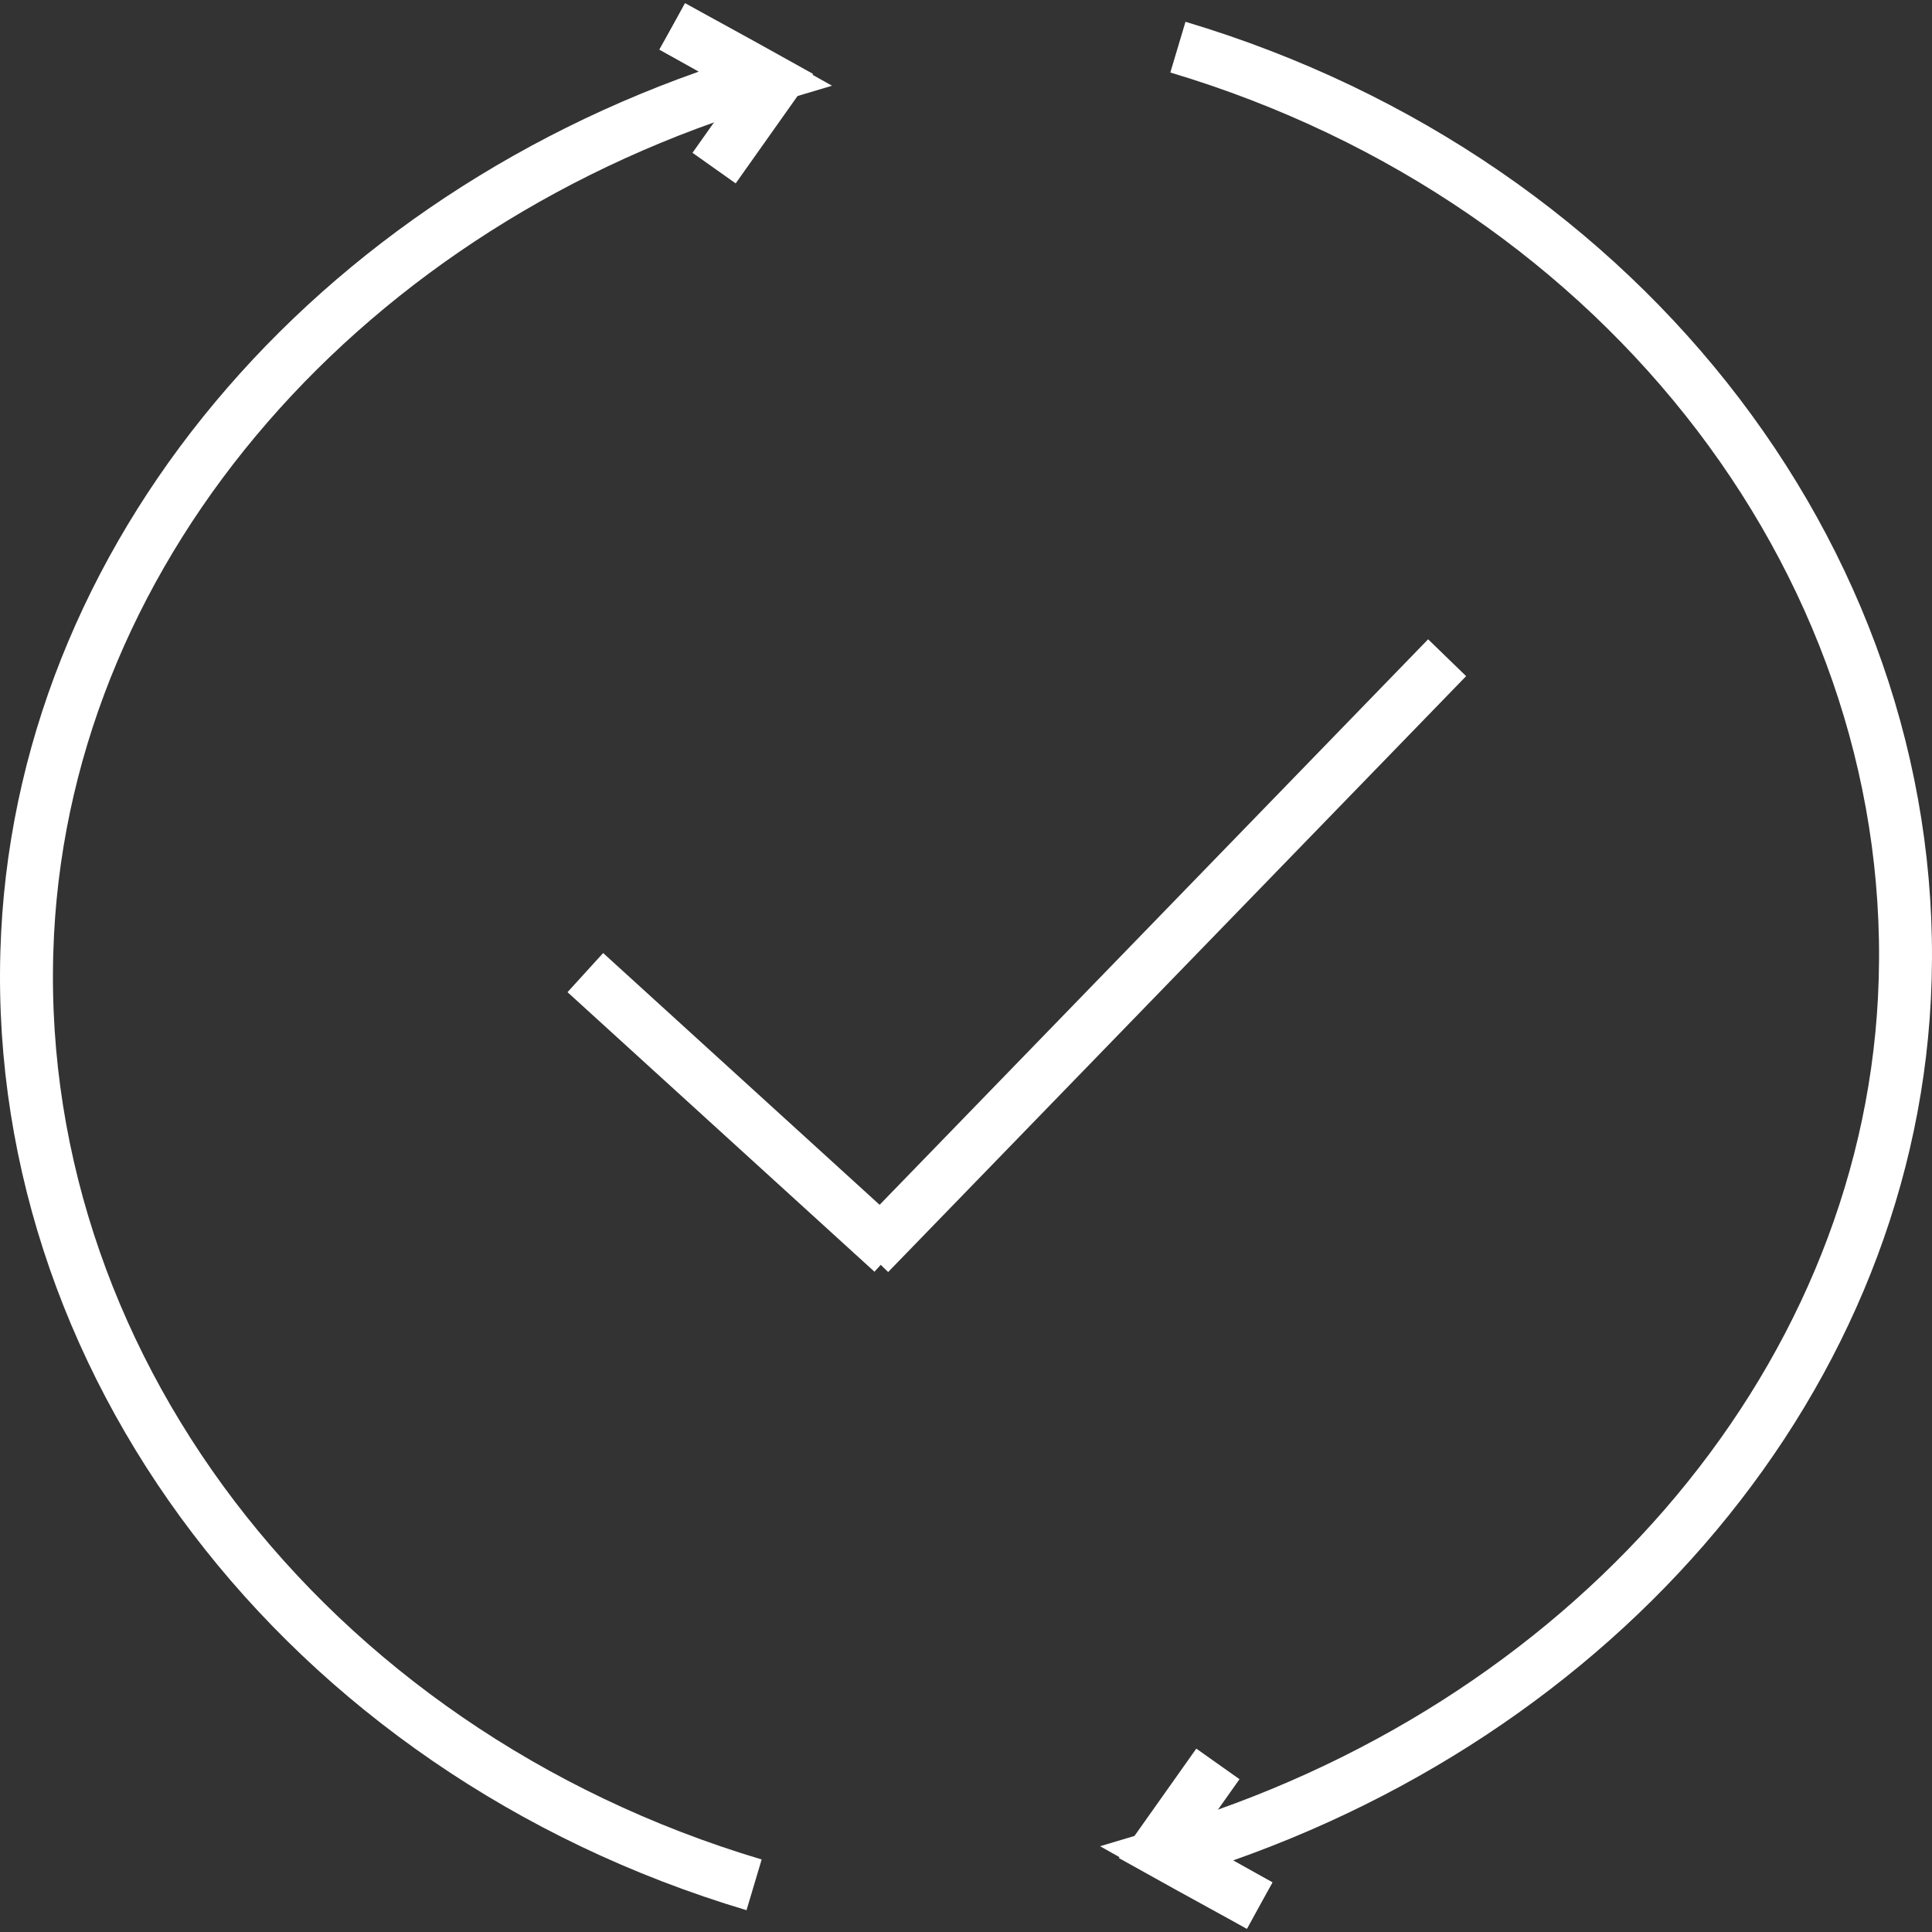 <svg width="146" height="146" viewBox="0 0 146 146" fill="none" xmlns="http://www.w3.org/2000/svg">
<rect x="0" y="0" width="146" height="146" fill="#333333" stroke="none"/>
<path d="M89.014 3.563C123.079 13.735 145.563 43.469 143.915 75.469C142.387 105.094 119.683 130.781 88.233 140.093L95.178 143.999" stroke="white" stroke-width="4" stroke-miterlimit="10"/>
<path d="M95.194 144C95.194 144 90.406 141.391 87.468 139.75L92.036 133.297" stroke="white" stroke-width="4" stroke-miterlimit="10"/>
<path d="M56.986 142.436C22.921 132.264 0.438 102.53 2.085 70.53C3.613 40.906 26.3 15.234 57.767 5.906L50.805 2" stroke="white" stroke-width="4" stroke-miterlimit="10"/>
<path d="M50.805 2C50.805 2 55.593 4.609 58.531 6.25L53.963 12.703" stroke="white" stroke-width="4" stroke-miterlimit="10"/>
<path d="M44.233 73.499L67.43 94.624" stroke="white" stroke-width="4" stroke-miterlimit="10"/>
<path d="M109.358 49.703L65.681 94.734" stroke="white" stroke-width="4" stroke-miterlimit="10"/>
</svg>
